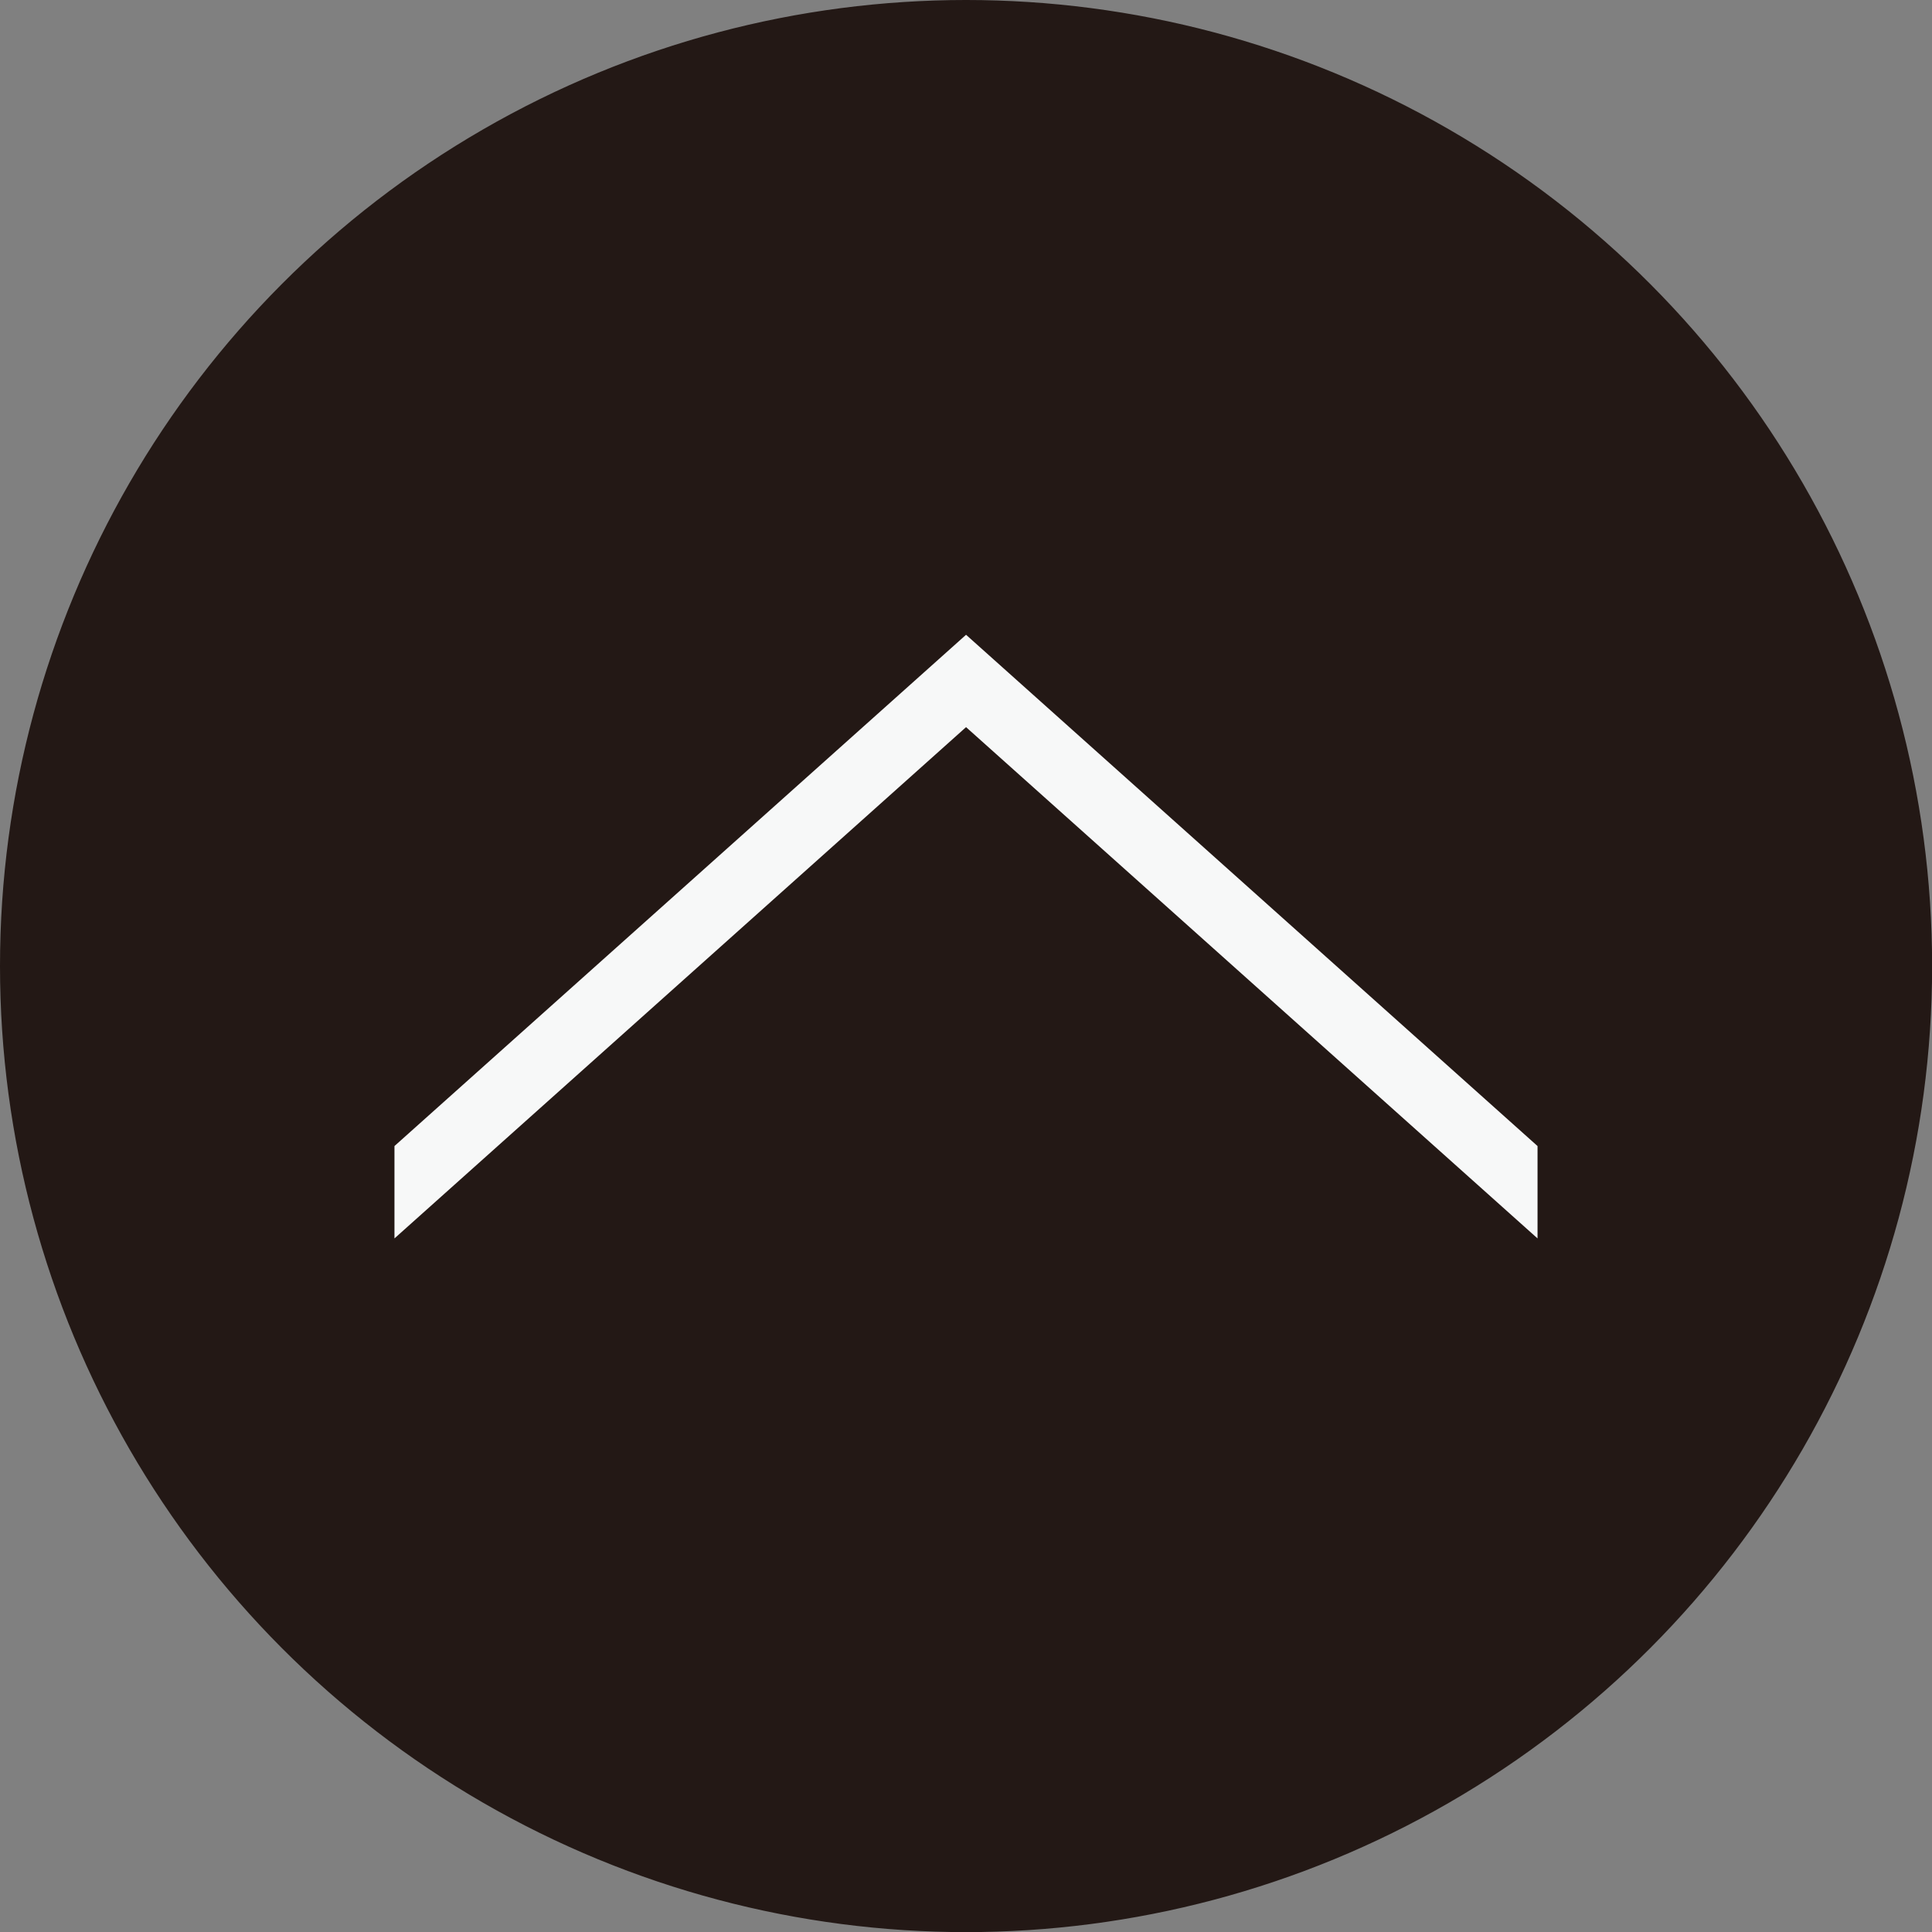 <?xml version="1.0" encoding="UTF-8"?><svg id="_レイヤー_2" xmlns="http://www.w3.org/2000/svg" viewBox="0 0 172.87 172.87"><rect x="0" y="0" width="172.87" height="172.87" fill="#808080" stroke="none"/><defs><style>.cls-1{fill:#231815;}.cls-1,.cls-2{stroke:#231815;stroke-miterlimit:10;}.cls-2{fill:#f7f8f8;stroke-width:.25px;}</style></defs><g id="_レイヤー_1-2"><circle class="cls-1" cx="86.44" cy="86.44" r="85.94"/><polygon class="cls-2" points="35.17 111.09 86.44 65.23 137.7 111.09 137.7 102.49 86.44 56.63 35.17 102.49 35.17 111.09"/></g></svg>
